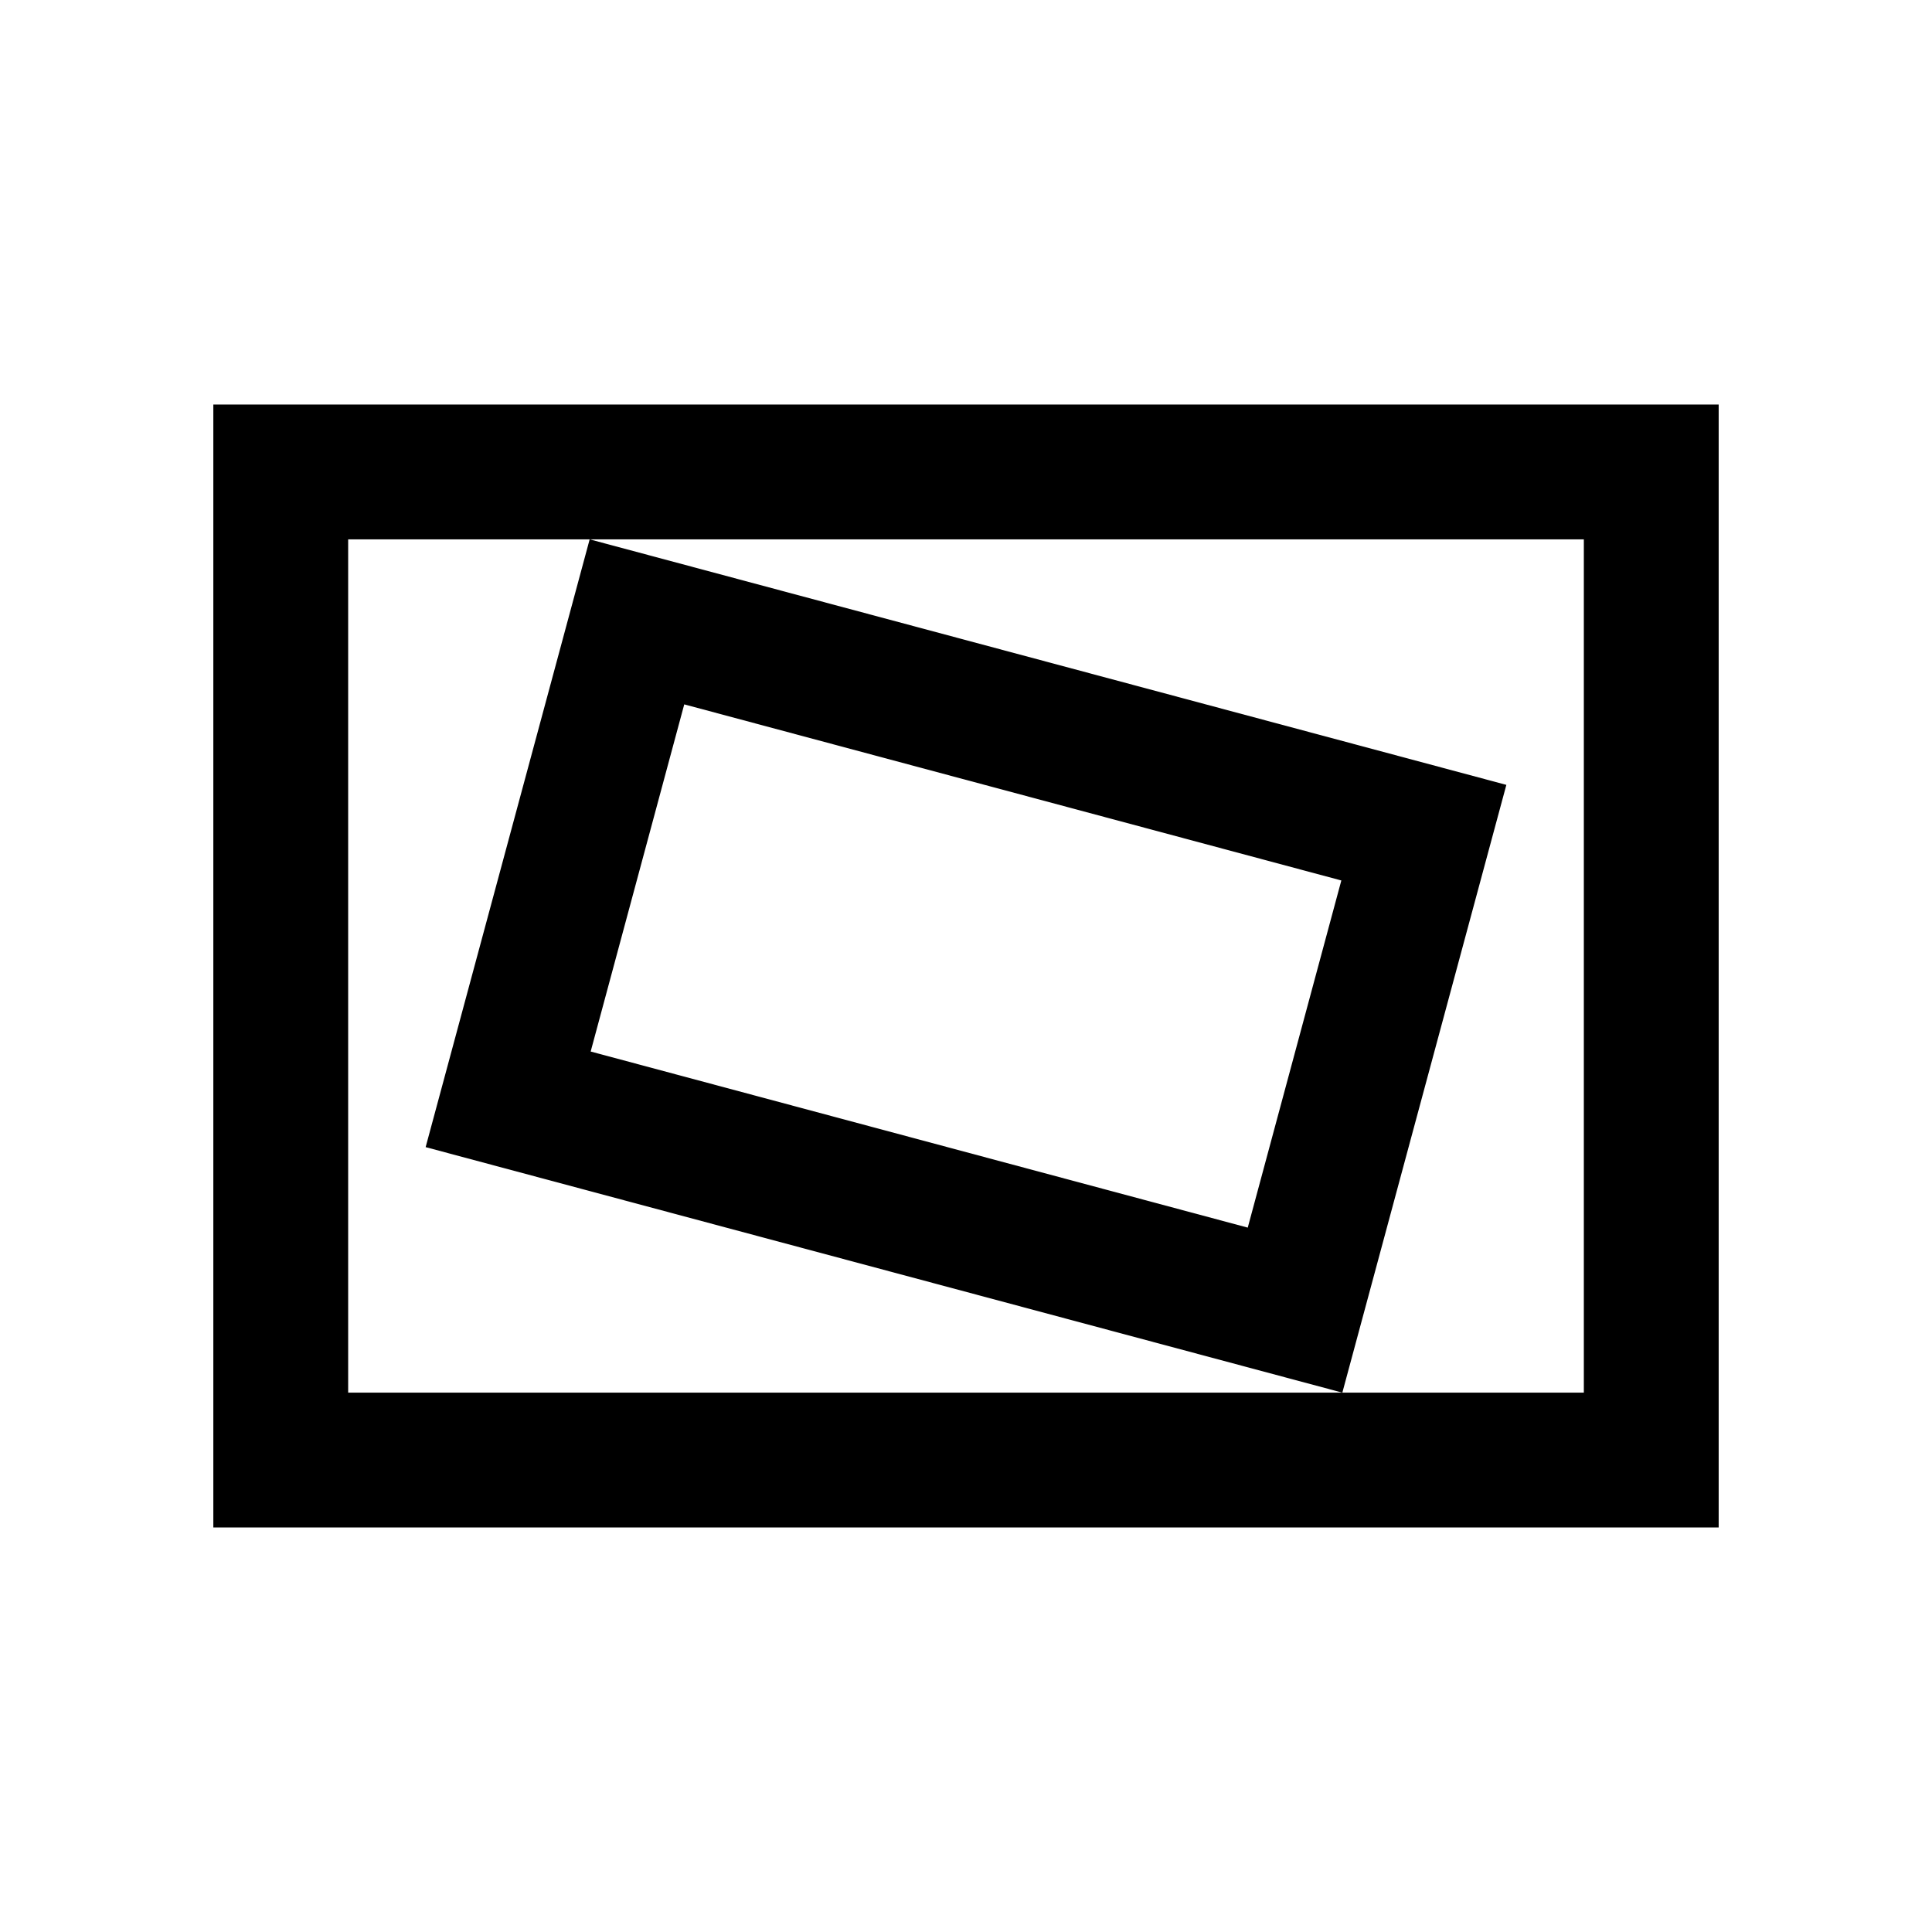 <svg xmlns="http://www.w3.org/2000/svg" height="20" viewBox="0 -960 960 960" width="20"><path d="M106-201v-558h748v558H106Zm67-67h614v-424H173v424Zm494 0 81.5-302L293-692l-81.5 302L667-268Zm-47-82-326.5-87.5L340-610l326.5 87.5L620-350Zm-447 82v-424 424Z"/></svg>